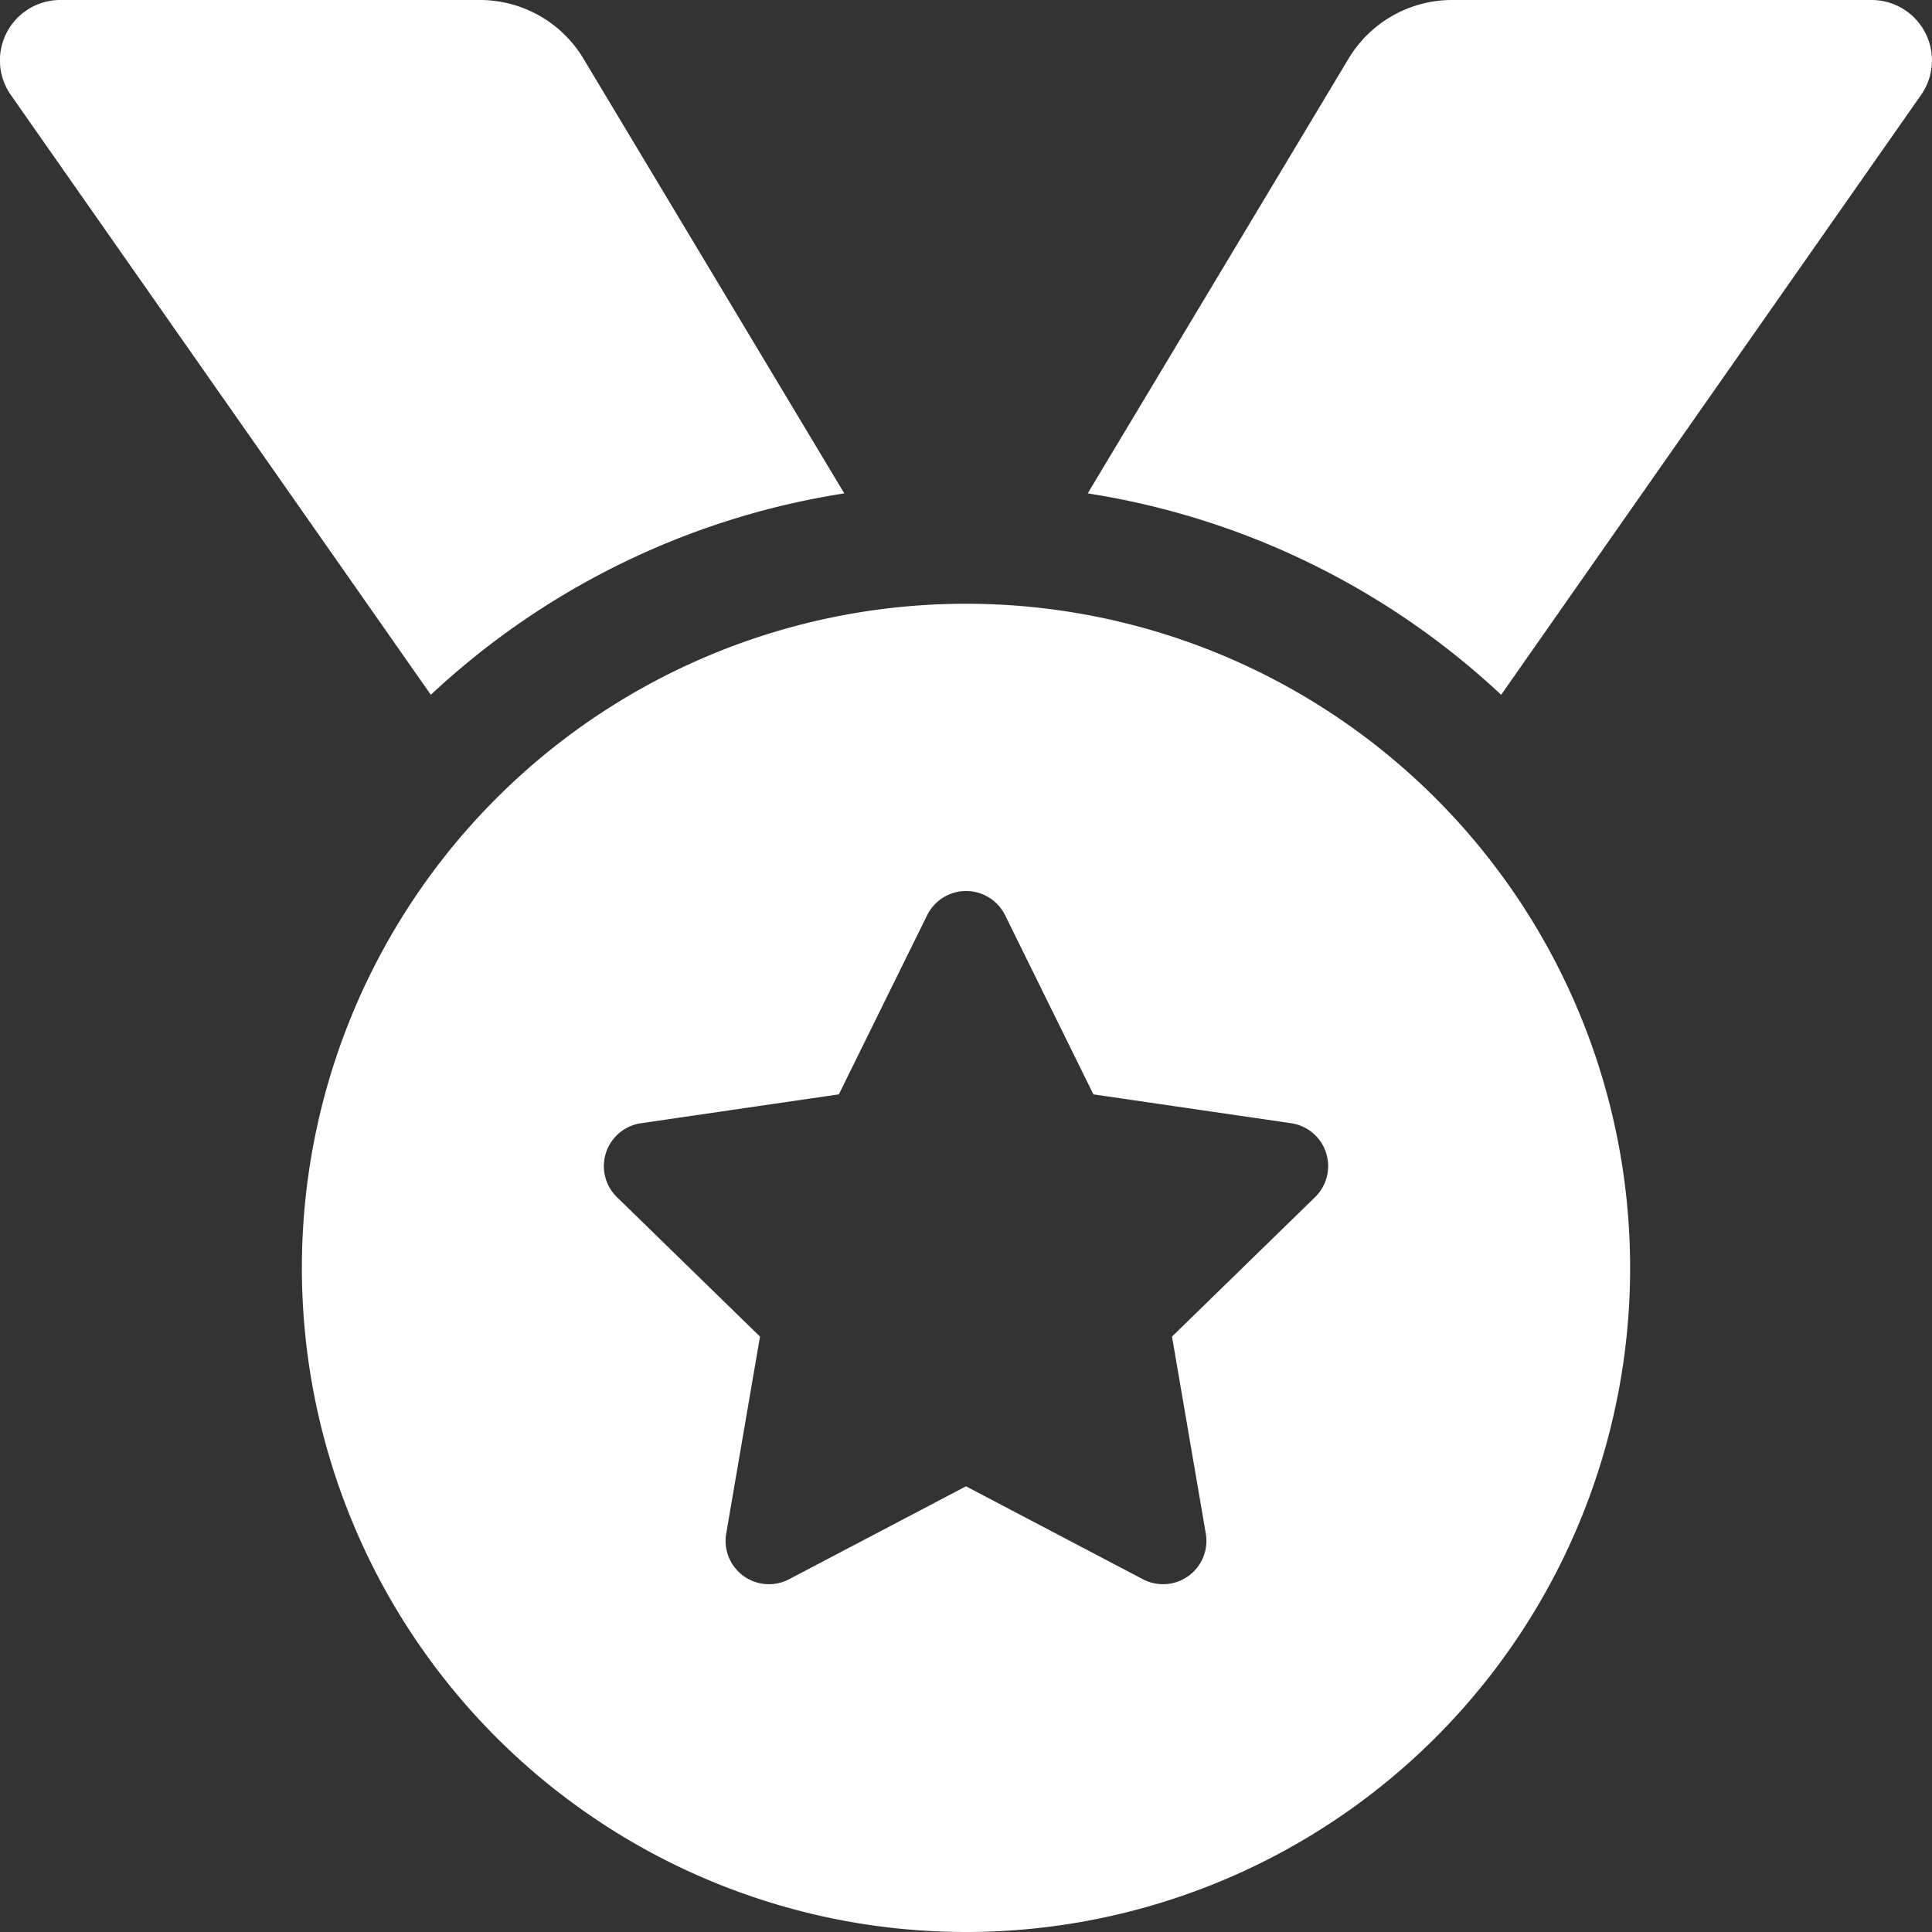 <svg id="Group_2970" data-name="Group 2970" xmlns="http://www.w3.org/2000/svg" width="16" height="16" viewBox="0 0 16 16">
  <rect x="0" y="0" width="16" height="16" fill="#333333" stroke="none"/>
  <path id="Icon_awesome-medal" data-name="Icon awesome-medal" d="M6.992,4.086,4.832.486A1,1,0,0,0,3.974,0H.5a.5.5,0,0,0-.41.787L3.568,5.754A6.467,6.467,0,0,1,6.992,4.086ZM15.5,0H12.026a1,1,0,0,0-.858.486l-2.16,3.6a6.469,6.469,0,0,1,3.424,1.668L15.909.787A.5.5,0,0,0,15.5,0ZM8,5a5.5,5.5,0,1,0,5.5,5.5A5.5,5.5,0,0,0,8,5Zm2.891,4.914L9.706,11.069l.28,1.632a.359.359,0,0,1-.52.378L8,12.309l-1.466.77a.359.359,0,0,1-.52-.378l.28-1.632L5.109,9.914a.359.359,0,0,1,.2-.612l1.638-.239.732-1.485a.36.36,0,0,1,.644,0l.732,1.485,1.638.239A.359.359,0,0,1,10.891,9.914Z" fill="#fff"/>
  <rect id="Rectangle_1419" data-name="Rectangle 1419" width="16" height="16" fill="#fff" opacity="0"/>
</svg>
